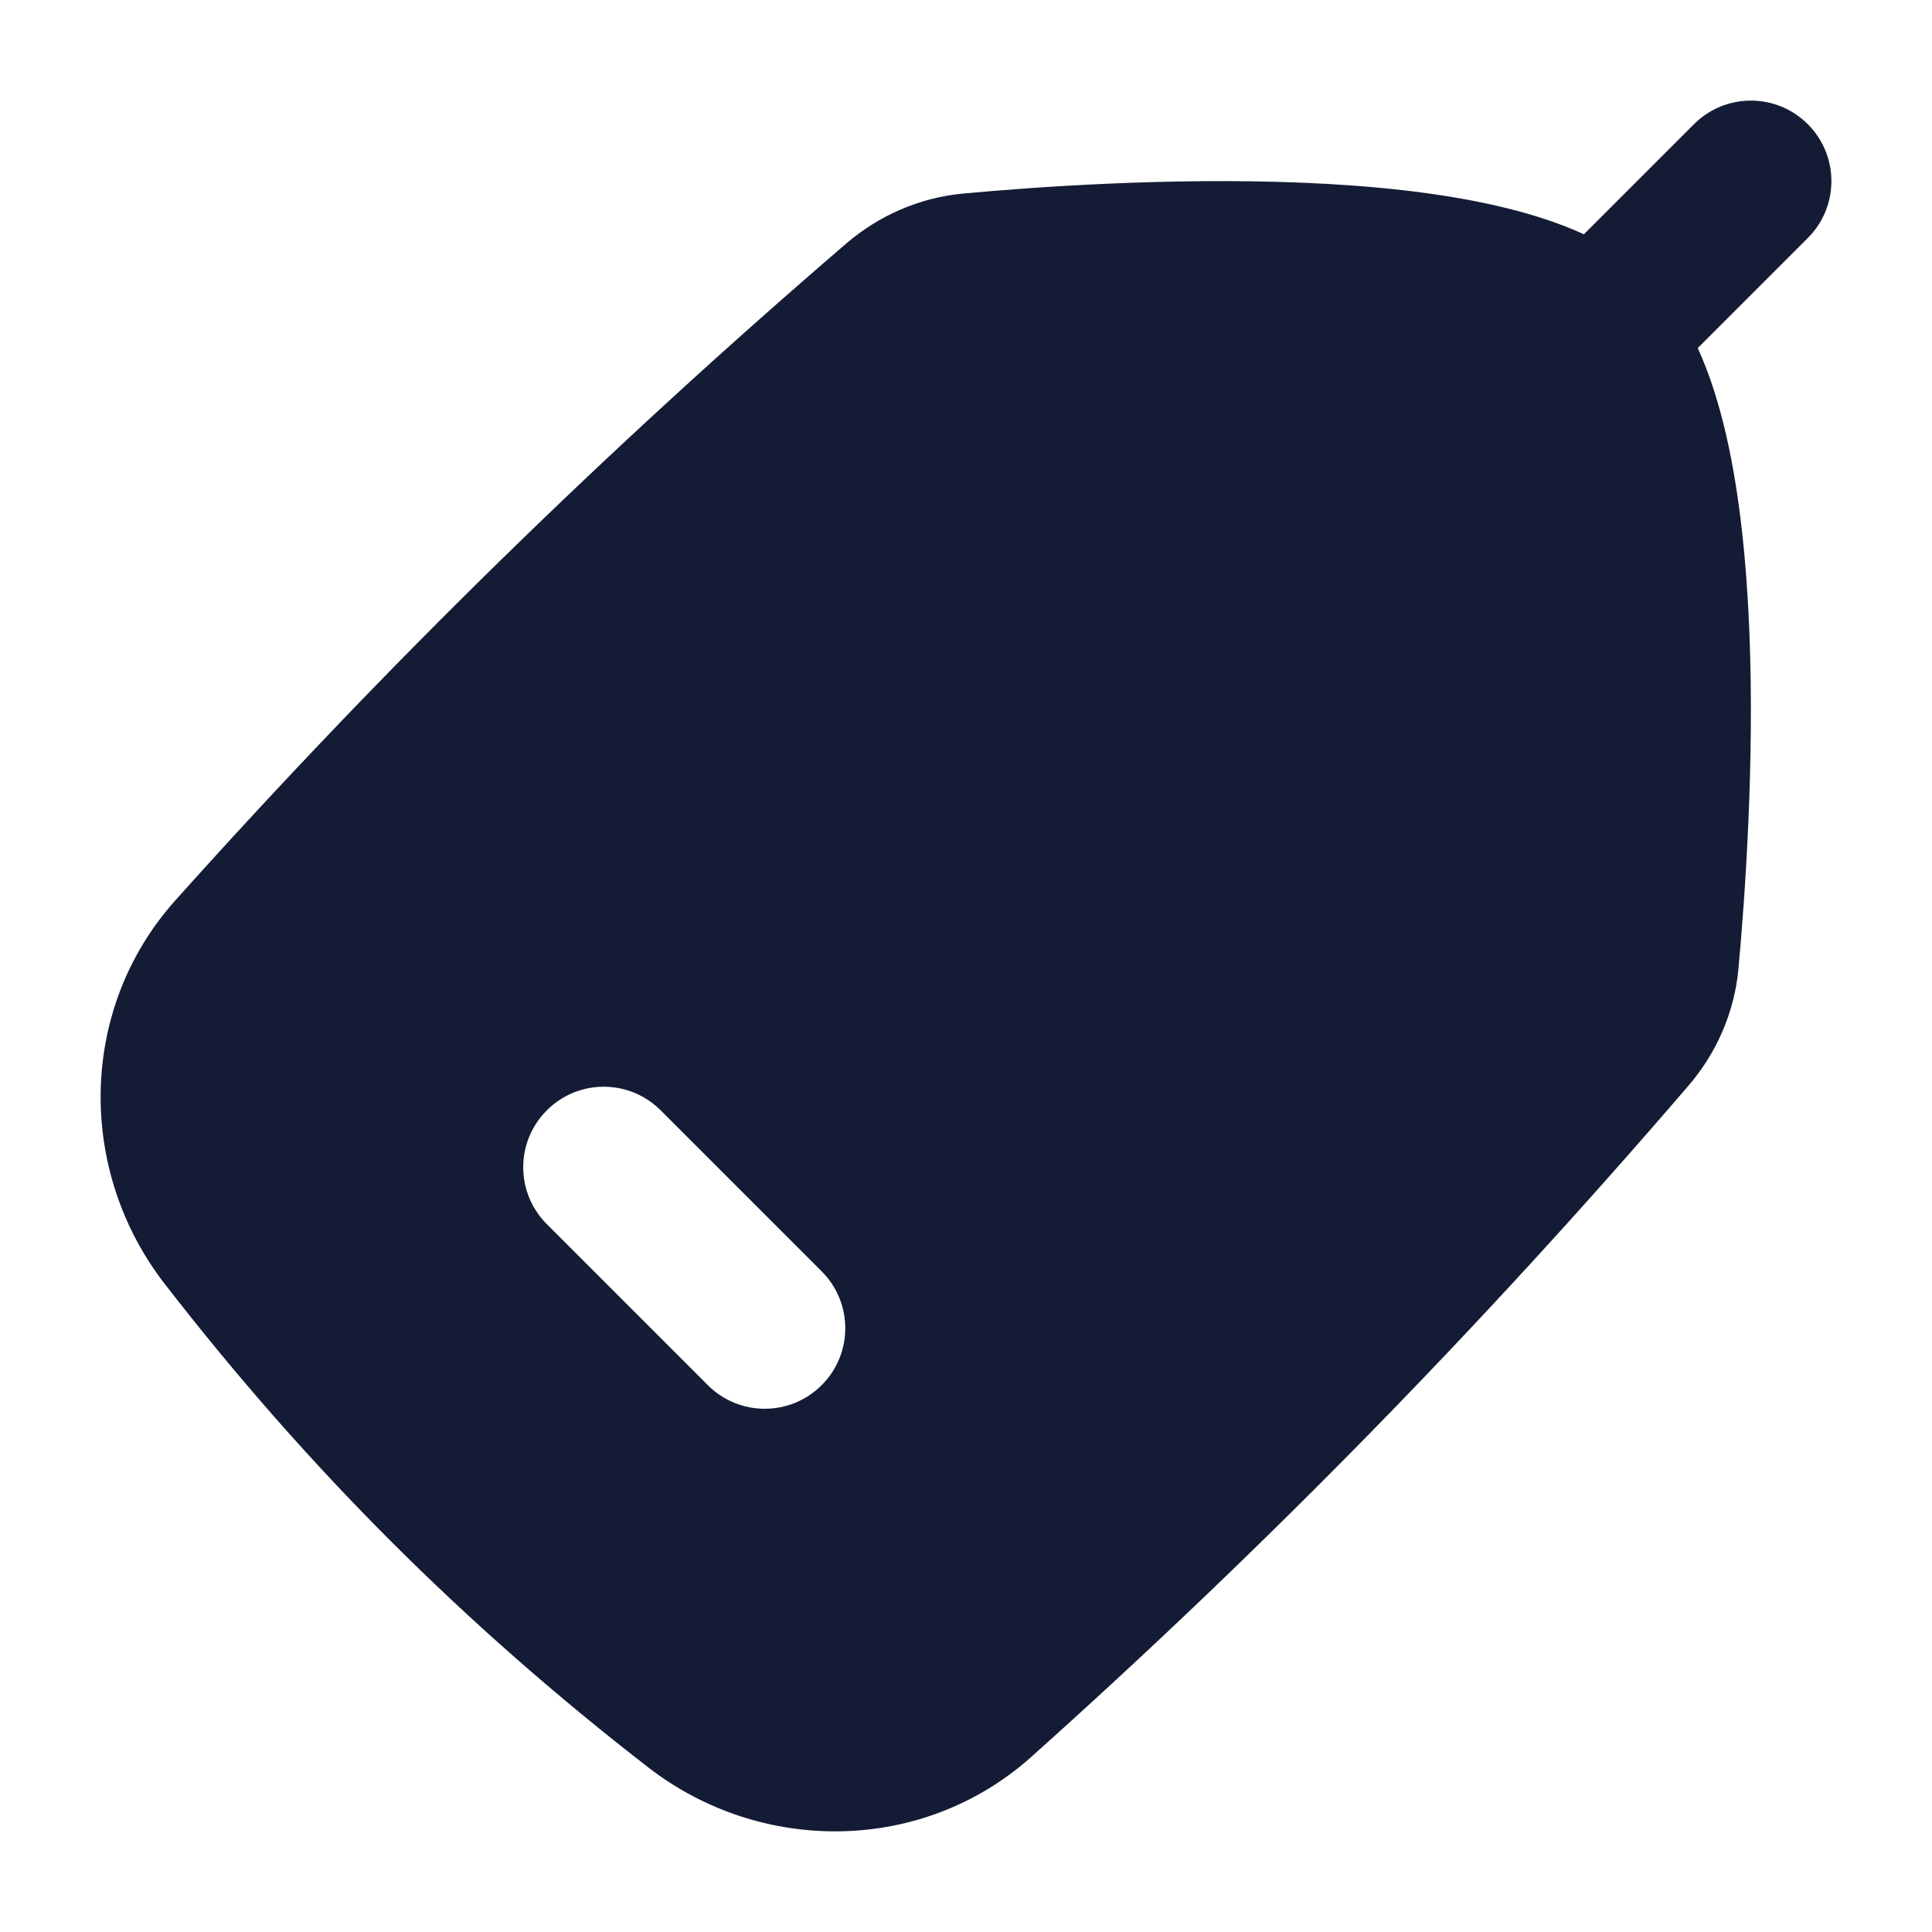 <svg width="24" height="24" viewBox="0 0 24 24" fill="none" xmlns="http://www.w3.org/2000/svg">
<path fill-rule="evenodd" clip-rule="evenodd" d="M21.043 1.543C21.433 1.152 22.067 1.152 22.457 1.543C22.848 1.933 22.848 2.567 22.457 2.957L21.09 4.324C21.246 4.665 21.358 5.037 21.443 5.405C21.613 6.143 21.695 6.986 21.73 7.814C21.799 9.472 21.675 11.165 21.596 12.031C21.546 12.578 21.322 13.084 20.972 13.49C18.397 16.486 15.728 19.214 12.813 21.823C11.466 23.029 9.456 23.042 8.054 21.956C5.763 20.182 3.818 18.237 2.044 15.946C0.958 14.544 0.971 12.534 2.177 11.186C4.786 8.272 7.514 5.603 10.509 3.028C10.916 2.678 11.422 2.454 11.969 2.404C12.835 2.324 14.528 2.201 16.186 2.27C17.014 2.304 17.857 2.387 18.595 2.557C18.963 2.641 19.335 2.754 19.676 2.91L21.043 1.543ZM6.793 13.793C6.402 14.183 6.402 14.817 6.793 15.207L8.793 17.207C9.183 17.598 9.817 17.598 10.207 17.207C10.598 16.817 10.598 16.183 10.207 15.793L8.207 13.793C7.817 13.402 7.183 13.402 6.793 13.793Z" fill="#141B34"/>
</svg>
